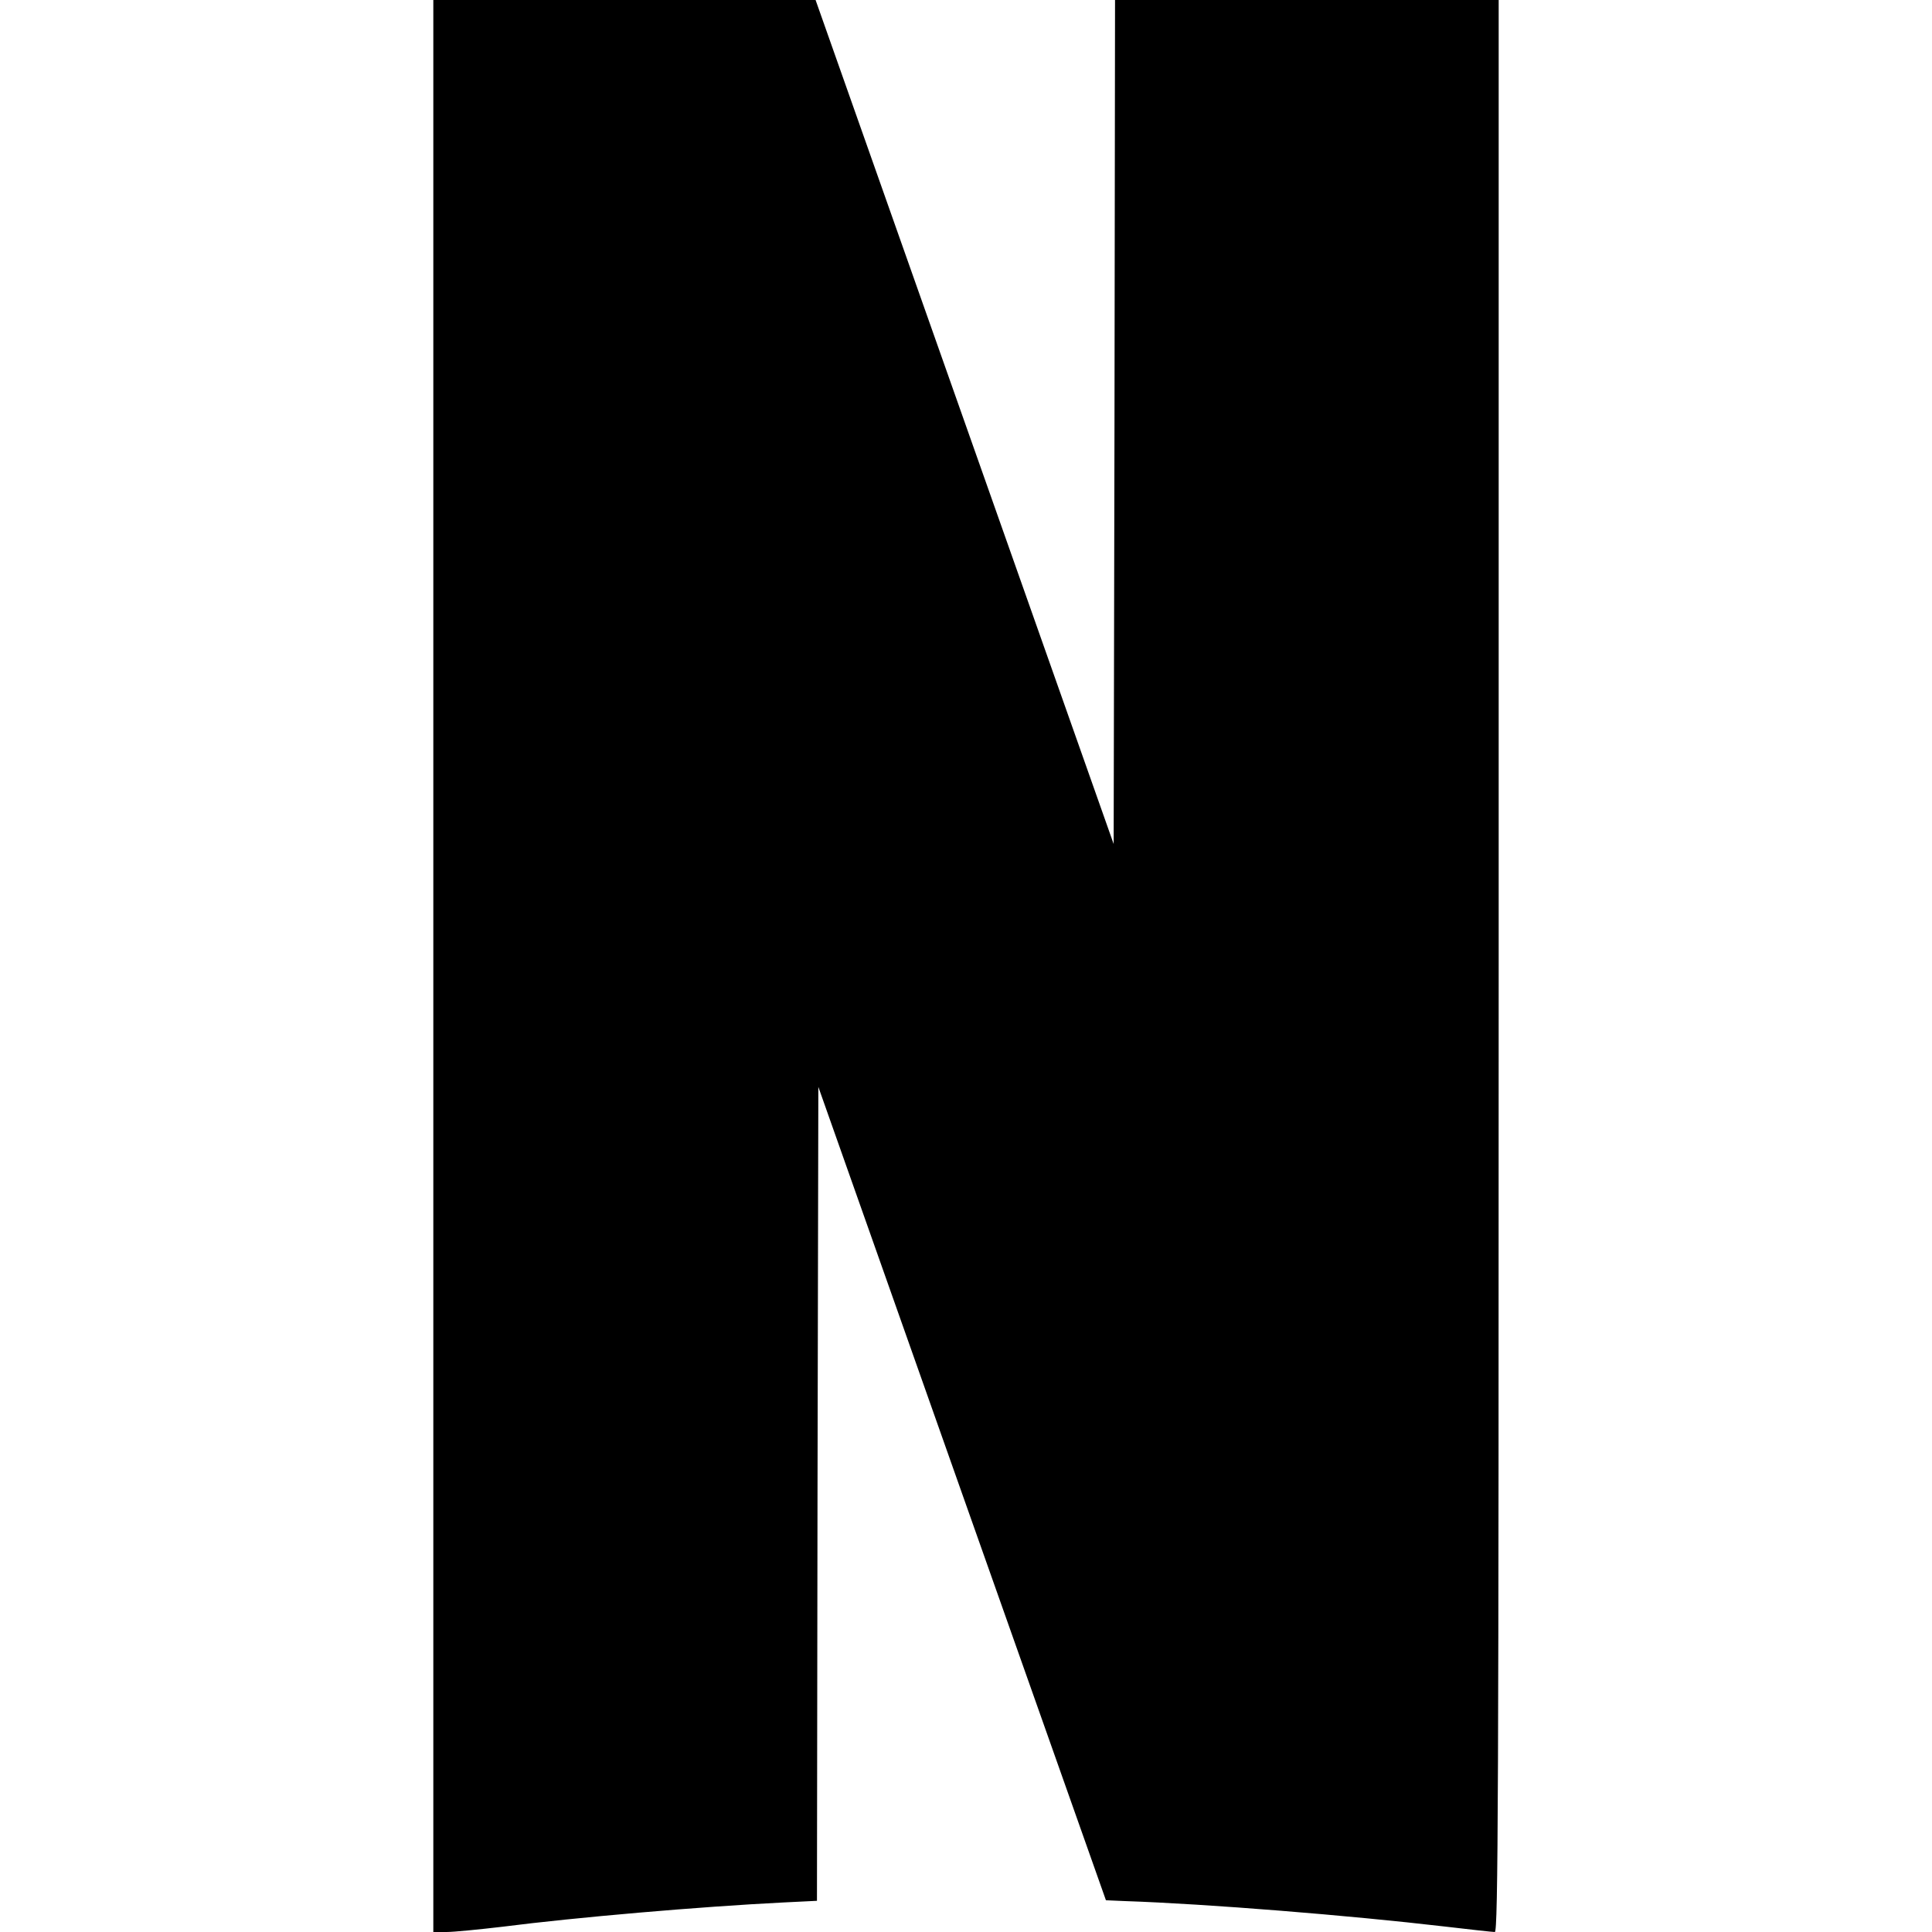 <?xml version="1.0" standalone="no"?>
<!DOCTYPE svg PUBLIC "-//W3C//DTD SVG 20010904//EN"
 "http://www.w3.org/TR/2001/REC-SVG-20010904/DTD/svg10.dtd">
<svg version="1.0" xmlns="http://www.w3.org/2000/svg"
 width="700pt" height="700pt" viewBox="0 0 700 700"
 preserveAspectRatio="xMidYMid meet">
<g transform="translate(0,700) scale(0.1,-0.1)"
fill="#000000" stroke="none">
<path d="M1570 3500 l0 -3500 48 0 c26 0 117 9 202 19 265 34 717 73 1018 88
l122 6 2 1474 3 1475 521 -1474 521 -1473 69 -3 c297 -10 815 -52 1157 -92 93
-11 175 -20 183 -20 12 0 14 491 14 3500 l0 3500 -695 0 -695 0 -2 -1529 -3
-1529 -540 1529 -540 1529 -692 0 -693 0 0 -3500z"/>
</g>
</svg>

